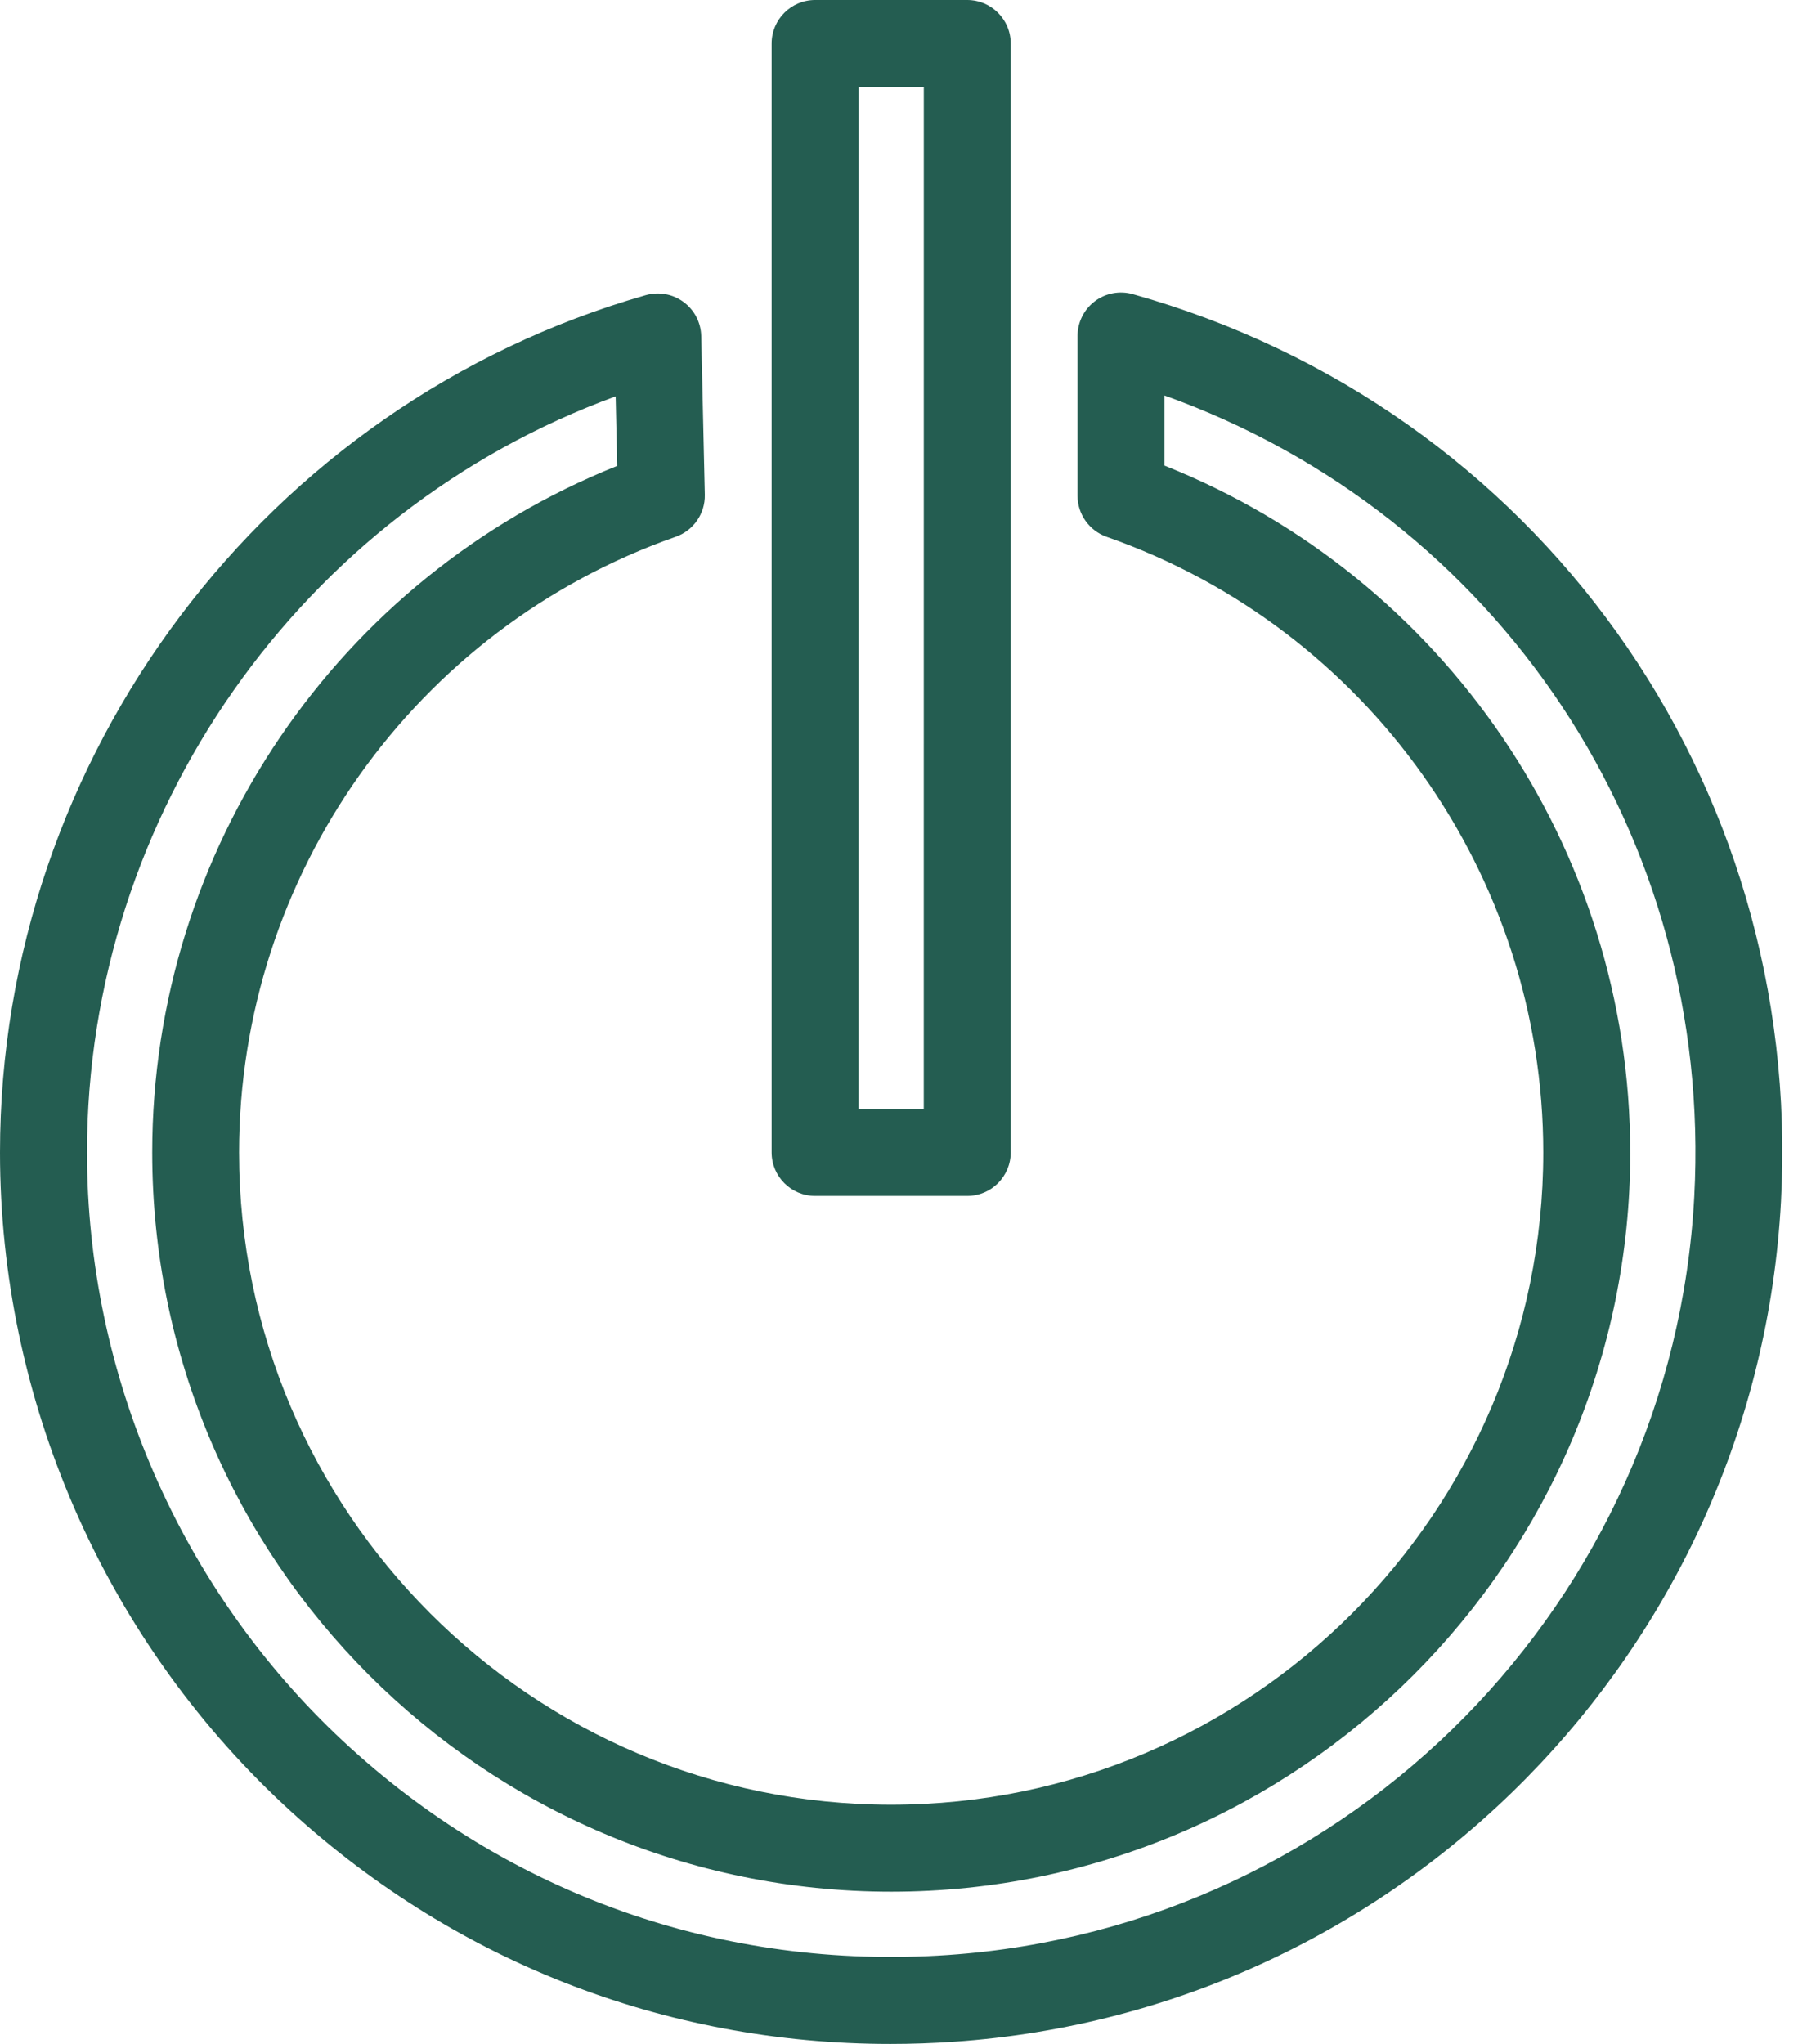 <svg width="44" height="50" viewBox="0 0 44 50" fill="none" xmlns="http://www.w3.org/2000/svg">
<path d="M5.851 28.191C5.851 21.422 10.145 15.37 16.536 13.131C16.971 12.979 17.258 12.563 17.248 12.103L17.16 8.219C17.152 7.889 16.993 7.582 16.727 7.387C16.462 7.191 16.121 7.13 15.804 7.22C6.499 9.876 0 18.499 0 28.191C0 34.212 2.526 40.024 6.929 44.136C11.013 47.948 16.24 50 21.789 50C22.306 50 22.827 49.982 23.349 49.946C34.299 49.193 42.998 40.355 43.584 29.387C44.135 19.097 37.611 9.971 27.72 7.195C27.399 7.105 27.055 7.17 26.79 7.371C26.525 7.572 26.369 7.886 26.369 8.219V12.127C26.369 12.579 26.655 12.981 27.081 13.132C33.473 15.37 37.766 21.422 37.766 28.191C37.766 36.99 30.608 44.148 21.809 44.148C13.01 44.148 5.851 36.99 5.851 28.191L5.851 28.191ZM39.894 28.191C39.894 20.774 35.345 14.116 28.497 11.39V9.675C36.659 12.598 41.932 20.463 41.461 29.274C40.932 39.17 33.083 47.145 23.204 47.824C17.673 48.204 12.411 46.342 8.383 42.581C4.408 38.87 2.129 33.626 2.129 28.191C2.129 19.913 7.383 12.498 15.066 9.696L15.104 11.397C8.266 14.128 3.725 20.781 3.725 28.192C3.725 38.164 11.837 46.276 21.81 46.276C31.782 46.276 39.895 38.164 39.895 28.192L39.894 28.191Z" fill="#245D51"/>
<path d="M23.67 0H19.947C19.36 0 18.883 0.477 18.883 1.064V28.191C18.883 28.778 19.36 29.255 19.947 29.255H23.67C24.258 29.255 24.734 28.778 24.734 28.191V1.064C24.734 0.476 24.257 0 23.67 0ZM22.606 27.127H21.01L21.011 2.128H22.607L22.606 27.127Z" fill="#245D51"/>
</svg>
